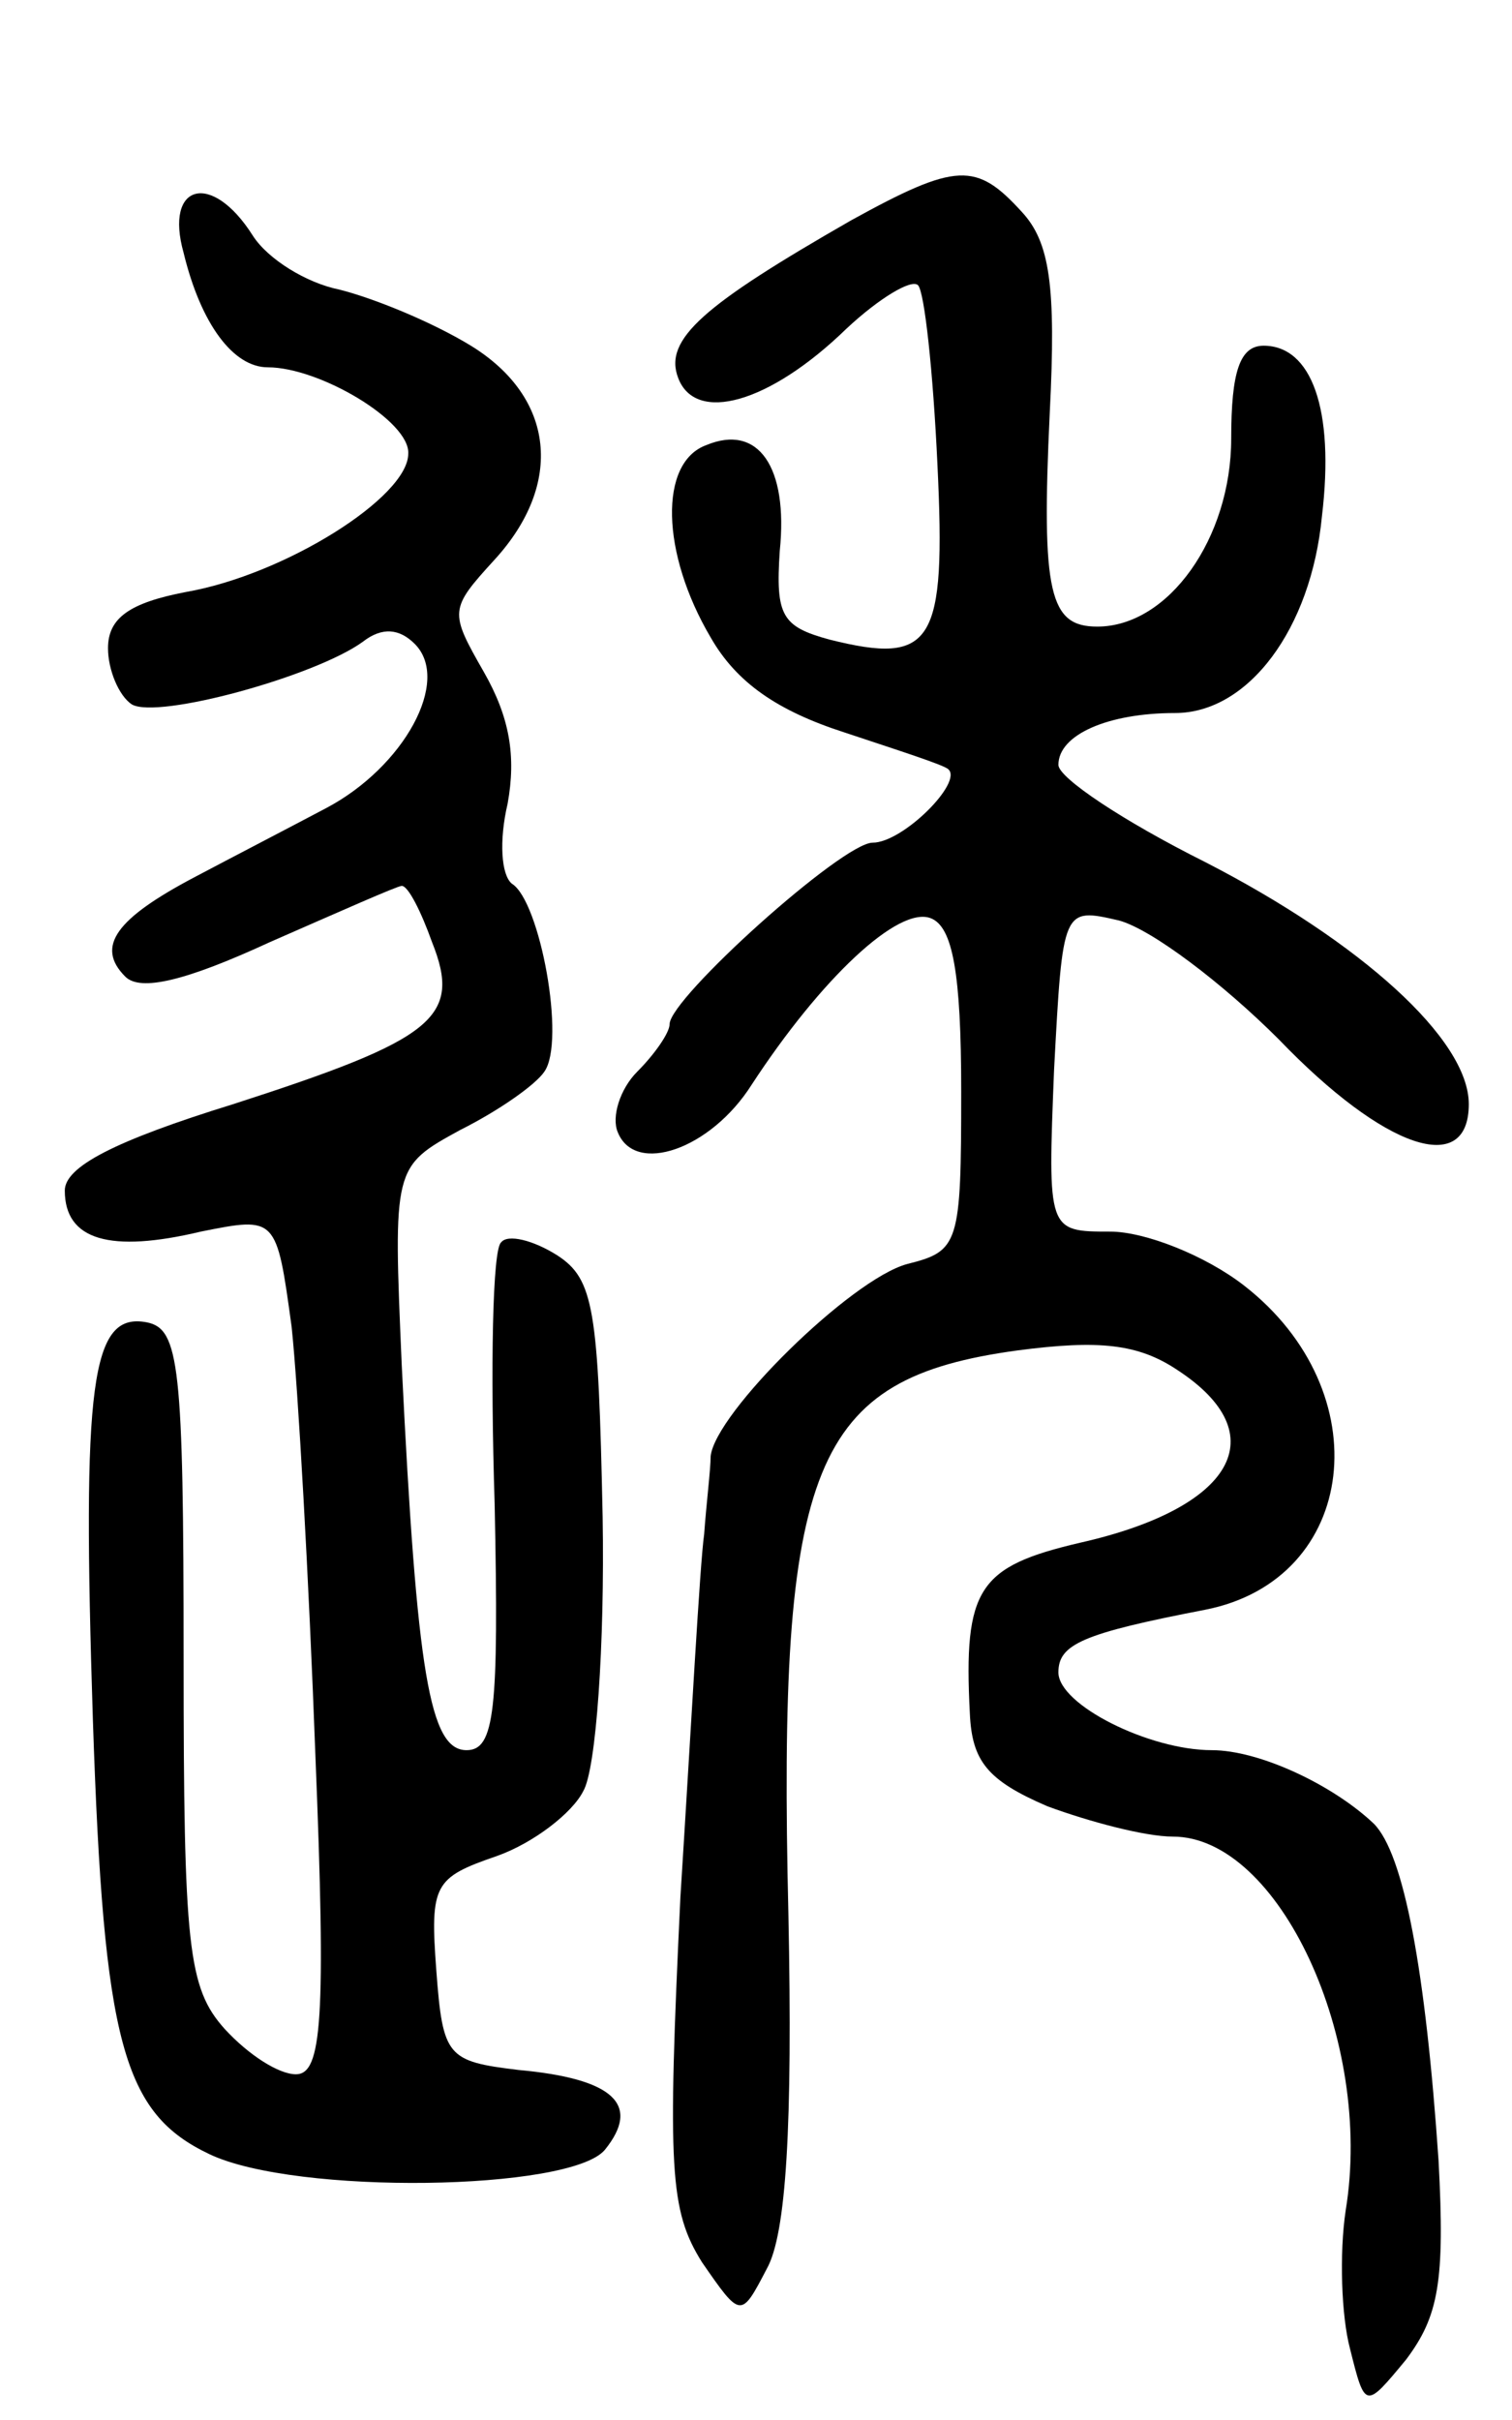<svg version="1.0" xmlns="http://www.w3.org/2000/svg"
 width="70pt" height="112pt" viewBox="0 0 70 112"
 preserveAspectRatio="xMidYMid meet">
<g transform="translate(0,112) scale(0.1,-0.1)"
fill="#000000" stroke="none">
<path d="M394 1018 c-68 -39 -87 -55 -80 -73 8 -21 42 -12 78 23 15 14 30 23
33 20 3 -3 7 -40 9 -83 4 -83 -2 -93 -50 -81 -22 6 -25 11 -23 41 4 39 -10 59
-34 49 -22 -8 -21 -50 2 -89 12 -21 31 -34 62 -44 24 -8 46 -15 48 -17 7 -6
-21 -34 -35 -34 -14 0 -94 -72 -94 -84 0 -4 -7 -14 -15 -22 -8 -8 -12 -21 -9
-28 8 -20 43 -8 62 22 32 49 68 83 83 77 10 -4 14 -25 14 -80 0 -71 -1 -74
-25 -80 -26 -7 -89 -69 -91 -89 0 -6 -2 -22 -3 -36 -2 -14 -6 -89 -11 -168 -6
-126 -5 -145 10 -169 18 -26 18 -26 30 -3 9 16 12 66 10 164 -5 209 11 248
106 261 38 5 56 3 74 -9 46 -30 26 -64 -45 -80 -47 -11 -54 -21 -51 -79 1 -22
8 -31 36 -43 19 -7 45 -14 58 -14 49 0 93 -94 80 -173 -3 -20 -2 -49 2 -64 7
-28 7 -28 26 -5 15 20 18 36 15 92 -6 88 -16 142 -30 156 -19 18 -53 34 -75
34 -29 0 -71 21 -71 36 0 13 11 18 68 29 71 14 81 101 18 150 -18 14 -46 25
-62 25 -29 0 -29 0 -26 75 4 75 4 75 30 69 15 -4 48 -29 74 -55 49 -51 88 -64
88 -30 0 30 -50 75 -122 112 -38 19 -68 39 -68 45 0 14 23 24 54 24 34 0 63
39 68 91 6 50 -5 79 -27 79 -11 0 -15 -12 -15 -43 0 -46 -29 -87 -62 -87 -22
0 -26 15 -22 99 3 59 0 79 -13 93 -21 23 -30 23 -79 -4z"/>
<path d="M85 1003 c8 -33 23 -53 39 -53 24 0 66 -25 65 -40 0 -20 -57 -56
-103 -64 -26 -5 -36 -12 -36 -26 0 -10 5 -22 11 -26 12 -7 85 13 107 29 9 7
17 6 24 -1 17 -17 -5 -57 -41 -76 -17 -9 -44 -23 -61 -32 -36 -19 -46 -32 -32
-46 7 -7 28 -2 67 16 32 14 59 26 61 26 3 0 9 -12 14 -26 14 -35 1 -45 -92
-75 -55 -17 -78 -29 -78 -40 0 -23 21 -29 63 -19 35 7 35 7 42 -44 3 -28 8
-117 11 -198 5 -123 3 -148 -9 -148 -8 0 -22 9 -33 21 -17 19 -19 38 -19 172
0 135 -2 152 -17 155 -26 5 -30 -28 -25 -184 5 -150 14 -182 54 -201 40 -19
167 -17 183 2 17 21 4 33 -40 37 -33 4 -35 6 -38 46 -3 40 -1 43 28 53 17 6
35 20 40 30 6 10 10 68 9 127 -2 96 -4 110 -21 121 -11 7 -23 10 -26 6 -4 -3
-5 -58 -3 -121 2 -96 0 -114 -13 -114 -17 0 -23 35 -30 178 -4 92 -4 92 27
109 18 9 35 21 39 27 10 14 -2 79 -15 87 -5 4 -6 20 -2 37 4 22 1 40 -11 61
-16 28 -16 29 5 52 32 35 28 75 -11 99 -18 11 -45 22 -61 26 -15 3 -33 14 -40
25 -19 30 -41 24 -32 -8z"/>
</g>
</svg>
